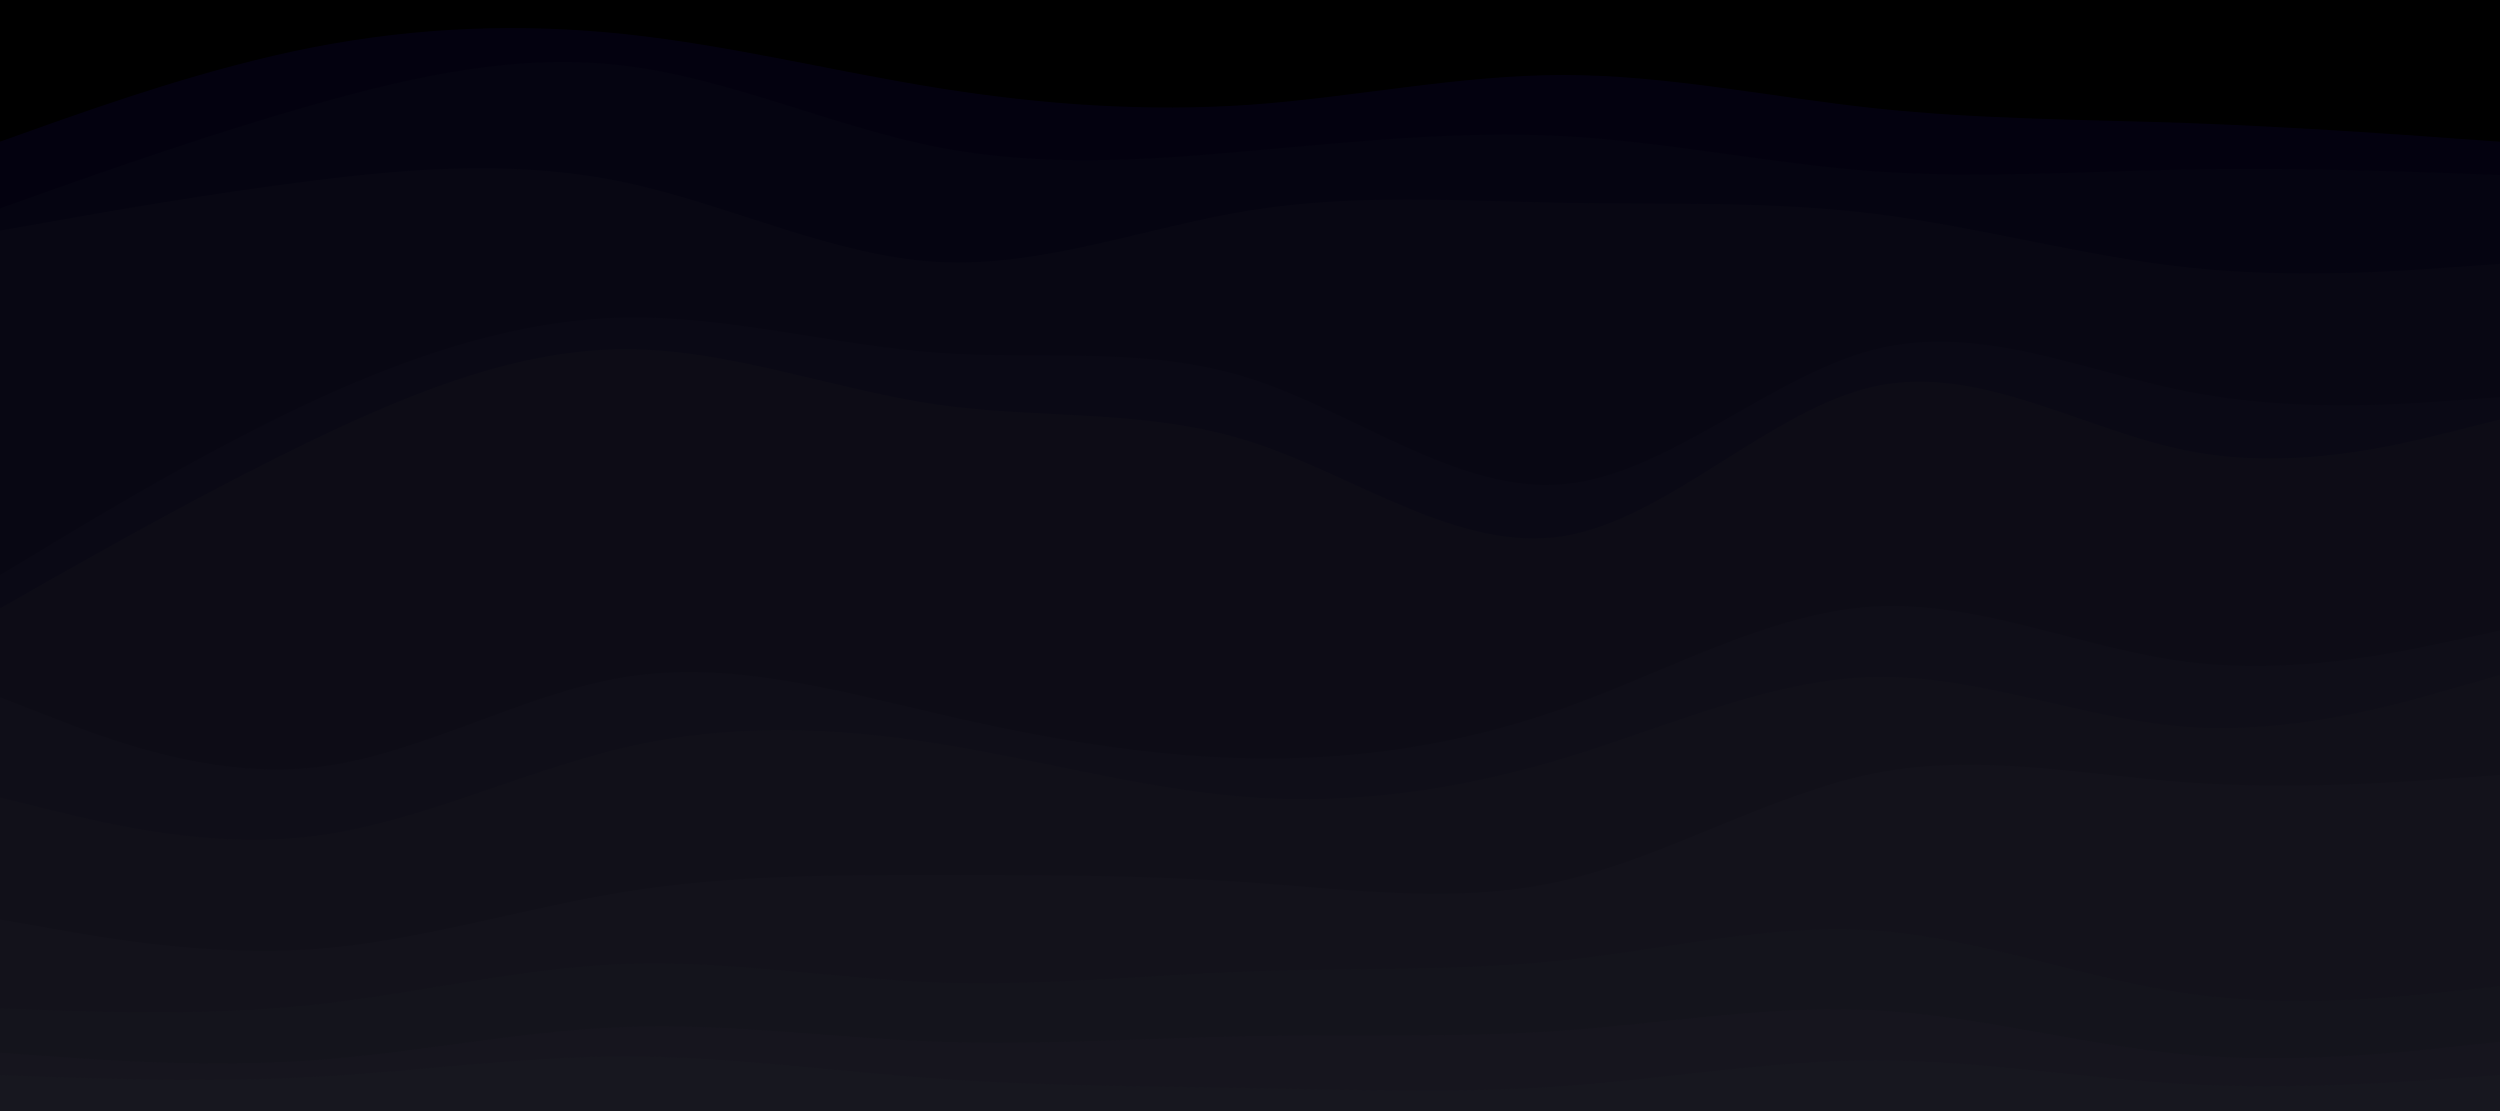 <svg id="visual" viewBox="0 0 900 400" width="900" height="400" xmlns="http://www.w3.org/2000/svg" xmlns:xlink="http://www.w3.org/1999/xlink" version="1.1"><path d="M0 53L18.8 46.3C37.7 39.7 75.3 26.3 112.8 19C150.3 11.7 187.7 10.3 225.2 14.3C262.7 18.3 300.3 27.7 337.8 33.7C375.3 39.7 412.7 42.3 450.2 39.7C487.7 37 525.3 29 562.8 29C600.3 29 637.7 37 675.2 41C712.7 45 750.3 45 787.8 46.3C825.3 47.7 862.7 50.3 881.3 51.7L900 53L900 0L881.3 0C862.7 0 825.3 0 787.8 0C750.3 0 712.7 0 675.2 0C637.7 0 600.3 0 562.8 0C525.3 0 487.7 0 450.2 0C412.7 0 375.3 0 337.8 0C300.3 0 262.7 0 225.2 0C187.7 0 150.3 0 112.8 0C75.3 0 37.7 0 18.8 0L0 0Z" fill="#000000"></path><path d="M0 77L18.8 70.3C37.7 63.7 75.3 50.3 112.8 39.7C150.3 29 187.7 21 225.2 25.7C262.7 30.3 300.3 47.7 337.8 55C375.3 62.3 412.7 59.7 450.2 56.3C487.7 53 525.3 49 562.8 51C600.3 53 637.7 61 675.2 63.7C712.7 66.3 750.3 63.7 787.8 63C825.3 62.3 862.7 63.7 881.3 64.3L900 65L900 51L881.3 49.7C862.7 48.3 825.3 45.7 787.8 44.3C750.3 43 712.7 43 675.2 39C637.7 35 600.3 27 562.8 27C525.3 27 487.7 35 450.2 37.7C412.7 40.3 375.3 37.7 337.8 31.7C300.3 25.7 262.7 16.3 225.2 12.3C187.7 8.3 150.3 9.7 112.8 17C75.3 24.3 37.7 37.7 18.8 44.3L0 51Z" fill="#03010f"></path><path d="M0 85L18.8 81.7C37.7 78.3 75.3 71.7 112.8 67C150.3 62.3 187.7 59.7 225.2 67.7C262.7 75.7 300.3 94.3 337.8 96.3C375.3 98.3 412.7 83.7 450.2 77.7C487.7 71.7 525.3 74.3 562.8 75C600.3 75.7 637.7 74.3 675.2 79C712.7 83.7 750.3 94.3 787.8 98.3C825.3 102.3 862.7 99.7 881.3 98.3L900 97L900 63L881.3 62.3C862.7 61.7 825.3 60.3 787.8 61C750.3 61.7 712.7 64.3 675.2 61.7C637.7 59 600.3 51 562.8 49C525.3 47 487.7 51 450.2 54.3C412.7 57.7 375.3 60.3 337.8 53C300.3 45.7 262.7 28.3 225.2 23.7C187.7 19 150.3 27 112.8 37.7C75.3 48.3 37.7 61.7 18.8 68.3L0 75Z" fill="#050411"></path><path d="M0 209L18.8 197.7C37.7 186.3 75.3 163.7 112.8 146.3C150.3 129 187.7 117 225.2 116.3C262.7 115.7 300.3 126.3 337.8 129C375.3 131.7 412.7 126.3 450.2 138.3C487.7 150.3 525.3 179.7 562.8 176.3C600.3 173 637.7 137 675.2 127.7C712.7 118.3 750.3 135.7 787.8 143C825.3 150.3 862.7 147.7 881.3 146.3L900 145L900 95L881.3 96.3C862.7 97.7 825.3 100.3 787.8 96.3C750.3 92.3 712.7 81.7 675.2 77C637.7 72.3 600.3 73.7 562.8 73C525.3 72.3 487.7 69.7 450.2 75.7C412.7 81.7 375.3 96.3 337.8 94.3C300.3 92.3 262.7 73.7 225.2 65.7C187.7 57.7 150.3 60.3 112.8 65C75.3 69.7 37.7 76.3 18.8 79.7L0 83Z" fill="#080713"></path><path d="M0 221L18.8 210.3C37.7 199.7 75.3 178.3 112.8 160.3C150.3 142.3 187.7 127.7 225.2 127.7C262.7 127.7 300.3 142.3 337.8 147.7C375.3 153 412.7 149 450.2 161C487.7 173 525.3 201 562.8 195C600.3 189 637.7 149 675.2 141C712.7 133 750.3 157 787.8 164.3C825.3 171.7 862.7 162.3 881.3 157.7L900 153L900 143L881.3 144.3C862.7 145.7 825.3 148.3 787.8 141C750.3 133.7 712.7 116.3 675.2 125.7C637.7 135 600.3 171 562.8 174.3C525.3 177.7 487.7 148.3 450.2 136.3C412.7 124.3 375.3 129.7 337.8 127C300.3 124.3 262.7 113.7 225.2 114.3C187.7 115 150.3 127 112.8 144.3C75.3 161.7 37.7 184.3 18.8 195.7L0 207Z" fill="#0a0915"></path><path d="M0 253L18.8 260.3C37.7 267.7 75.3 282.3 112.8 278.3C150.3 274.3 187.7 251.7 225.2 245.7C262.7 239.7 300.3 250.3 337.8 259C375.3 267.7 412.7 274.3 450.2 275C487.7 275.7 525.3 270.3 562.8 257C600.3 243.7 637.7 222.3 675.2 220.3C712.7 218.3 750.3 235.7 787.8 240.3C825.3 245 862.7 237 881.3 233L900 229L900 151L881.3 155.7C862.7 160.3 825.3 169.7 787.8 162.3C750.3 155 712.7 131 675.2 139C637.7 147 600.3 187 562.8 193C525.3 199 487.7 171 450.2 159C412.7 147 375.3 151 337.8 145.7C300.3 140.3 262.7 125.7 225.2 125.7C187.7 125.7 150.3 140.3 112.8 158.3C75.3 176.3 37.7 197.7 18.8 208.3L0 219Z" fill="#0d0c16"></path><path d="M0 289L18.8 293.7C37.7 298.3 75.3 307.7 112.8 303C150.3 298.3 187.7 279.7 225.2 271C262.7 262.3 300.3 263.7 337.8 269.7C375.3 275.7 412.7 286.3 450.2 289C487.7 291.7 525.3 286.3 562.8 275C600.3 263.7 637.7 246.3 675.2 245.7C712.7 245 750.3 261 787.8 263.7C825.3 266.3 862.7 255.7 881.3 250.3L900 245L900 227L881.3 231C862.7 235 825.3 243 787.8 238.3C750.3 233.7 712.7 216.3 675.2 218.3C637.7 220.3 600.3 241.7 562.8 255C525.3 268.3 487.7 273.7 450.2 273C412.7 272.3 375.3 265.7 337.8 257C300.3 248.3 262.7 237.7 225.2 243.7C187.7 249.7 150.3 272.3 112.8 276.3C75.3 280.3 37.7 265.7 18.8 258.3L0 251Z" fill="#0f0e18"></path><path d="M0 333L18.8 336.3C37.7 339.7 75.3 346.3 112.8 343.7C150.3 341 187.7 329 225.2 323C262.7 317 300.3 317 337.8 317C375.3 317 412.7 317 450.2 319.7C487.7 322.3 525.3 327.7 562.8 319C600.3 310.3 637.7 287.7 675.2 280.3C712.7 273 750.3 281 787.8 283.7C825.3 286.3 862.7 283.7 881.3 282.3L900 281L900 243L881.3 248.3C862.7 253.7 825.3 264.3 787.8 261.7C750.3 259 712.7 243 675.2 243.7C637.7 244.3 600.3 261.7 562.8 273C525.3 284.3 487.7 289.7 450.2 287C412.7 284.3 375.3 273.7 337.8 267.7C300.3 261.7 262.7 260.3 225.2 269C187.7 277.7 150.3 296.3 112.8 301C75.3 305.7 37.7 296.3 18.8 291.7L0 287Z" fill="#111019"></path><path d="M0 365L18.8 365.7C37.7 366.3 75.3 367.7 112.8 363.7C150.3 359.7 187.7 350.3 225.2 349C262.7 347.7 300.3 354.3 337.8 355.7C375.3 357 412.7 353 450.2 351.7C487.7 350.3 525.3 351.7 562.8 347.7C600.3 343.7 637.7 334.3 675.2 337C712.7 339.7 750.3 354.3 787.8 359.7C825.3 365 862.7 361 881.3 359L900 357L900 279L881.3 280.3C862.7 281.7 825.3 284.3 787.8 281.7C750.3 279 712.7 271 675.2 278.3C637.7 285.7 600.3 308.3 562.8 317C525.3 325.7 487.7 320.3 450.2 317.7C412.7 315 375.3 315 337.8 315C300.3 315 262.7 315 225.2 321C187.7 327 150.3 339 112.8 341.7C75.3 344.3 37.7 337.7 18.8 334.3L0 331Z" fill="#13121b"></path><path d="M0 381L18.8 382.3C37.7 383.7 75.3 386.3 112.8 383.7C150.3 381 187.7 373 225.2 371.7C262.7 370.3 300.3 375.7 337.8 377C375.3 378.3 412.7 375.7 450.2 375C487.7 374.3 525.3 375.7 562.8 373C600.3 370.3 637.7 363.7 675.2 365.7C712.7 367.7 750.3 378.3 787.8 381.7C825.3 385 862.7 381 881.3 379L900 377L900 355L881.3 357C862.7 359 825.3 363 787.8 357.7C750.3 352.3 712.7 337.7 675.2 335C637.7 332.3 600.3 341.7 562.8 345.7C525.3 349.7 487.7 348.3 450.2 349.7C412.7 351 375.3 355 337.8 353.7C300.3 352.3 262.7 345.7 225.2 347C187.7 348.3 150.3 357.7 112.8 361.7C75.3 365.7 37.7 364.3 18.8 363.7L0 363Z" fill="#14141c"></path><path d="M0 389L18.8 389.7C37.7 390.3 75.3 391.7 112.8 389.7C150.3 387.7 187.7 382.3 225.2 382.3C262.7 382.3 300.3 387.7 337.8 390.3C375.3 393 412.7 393 450.2 393.7C487.7 394.3 525.3 395.7 562.8 393C600.3 390.3 637.7 383.7 675.2 383.7C712.7 383.7 750.3 390.3 787.8 392.3C825.3 394.3 862.7 391.7 881.3 390.3L900 389L900 375L881.3 377C862.7 379 825.3 383 787.8 379.7C750.3 376.3 712.7 365.7 675.2 363.7C637.7 361.7 600.3 368.3 562.8 371C525.3 373.7 487.7 372.3 450.2 373C412.7 373.7 375.3 376.3 337.8 375C300.3 373.7 262.7 368.3 225.2 369.7C187.7 371 150.3 379 112.8 381.7C75.3 384.3 37.7 381.7 18.8 380.3L0 379Z" fill="#16151e"></path><path d="M0 401L18.8 401C37.7 401 75.3 401 112.8 401C150.3 401 187.7 401 225.2 401C262.7 401 300.3 401 337.8 401C375.3 401 412.7 401 450.2 401C487.7 401 525.3 401 562.8 401C600.3 401 637.7 401 675.2 401C712.7 401 750.3 401 787.8 401C825.3 401 862.7 401 881.3 401L900 401L900 387L881.3 388.3C862.7 389.7 825.3 392.3 787.8 390.3C750.3 388.3 712.7 381.7 675.2 381.7C637.7 381.7 600.3 388.3 562.8 391C525.3 393.7 487.7 392.3 450.2 391.7C412.7 391 375.3 391 337.8 388.3C300.3 385.7 262.7 380.3 225.2 380.3C187.7 380.3 150.3 385.7 112.8 387.7C75.3 389.7 37.7 388.3 18.8 387.7L0 387Z" fill="#17171f"></path></svg>